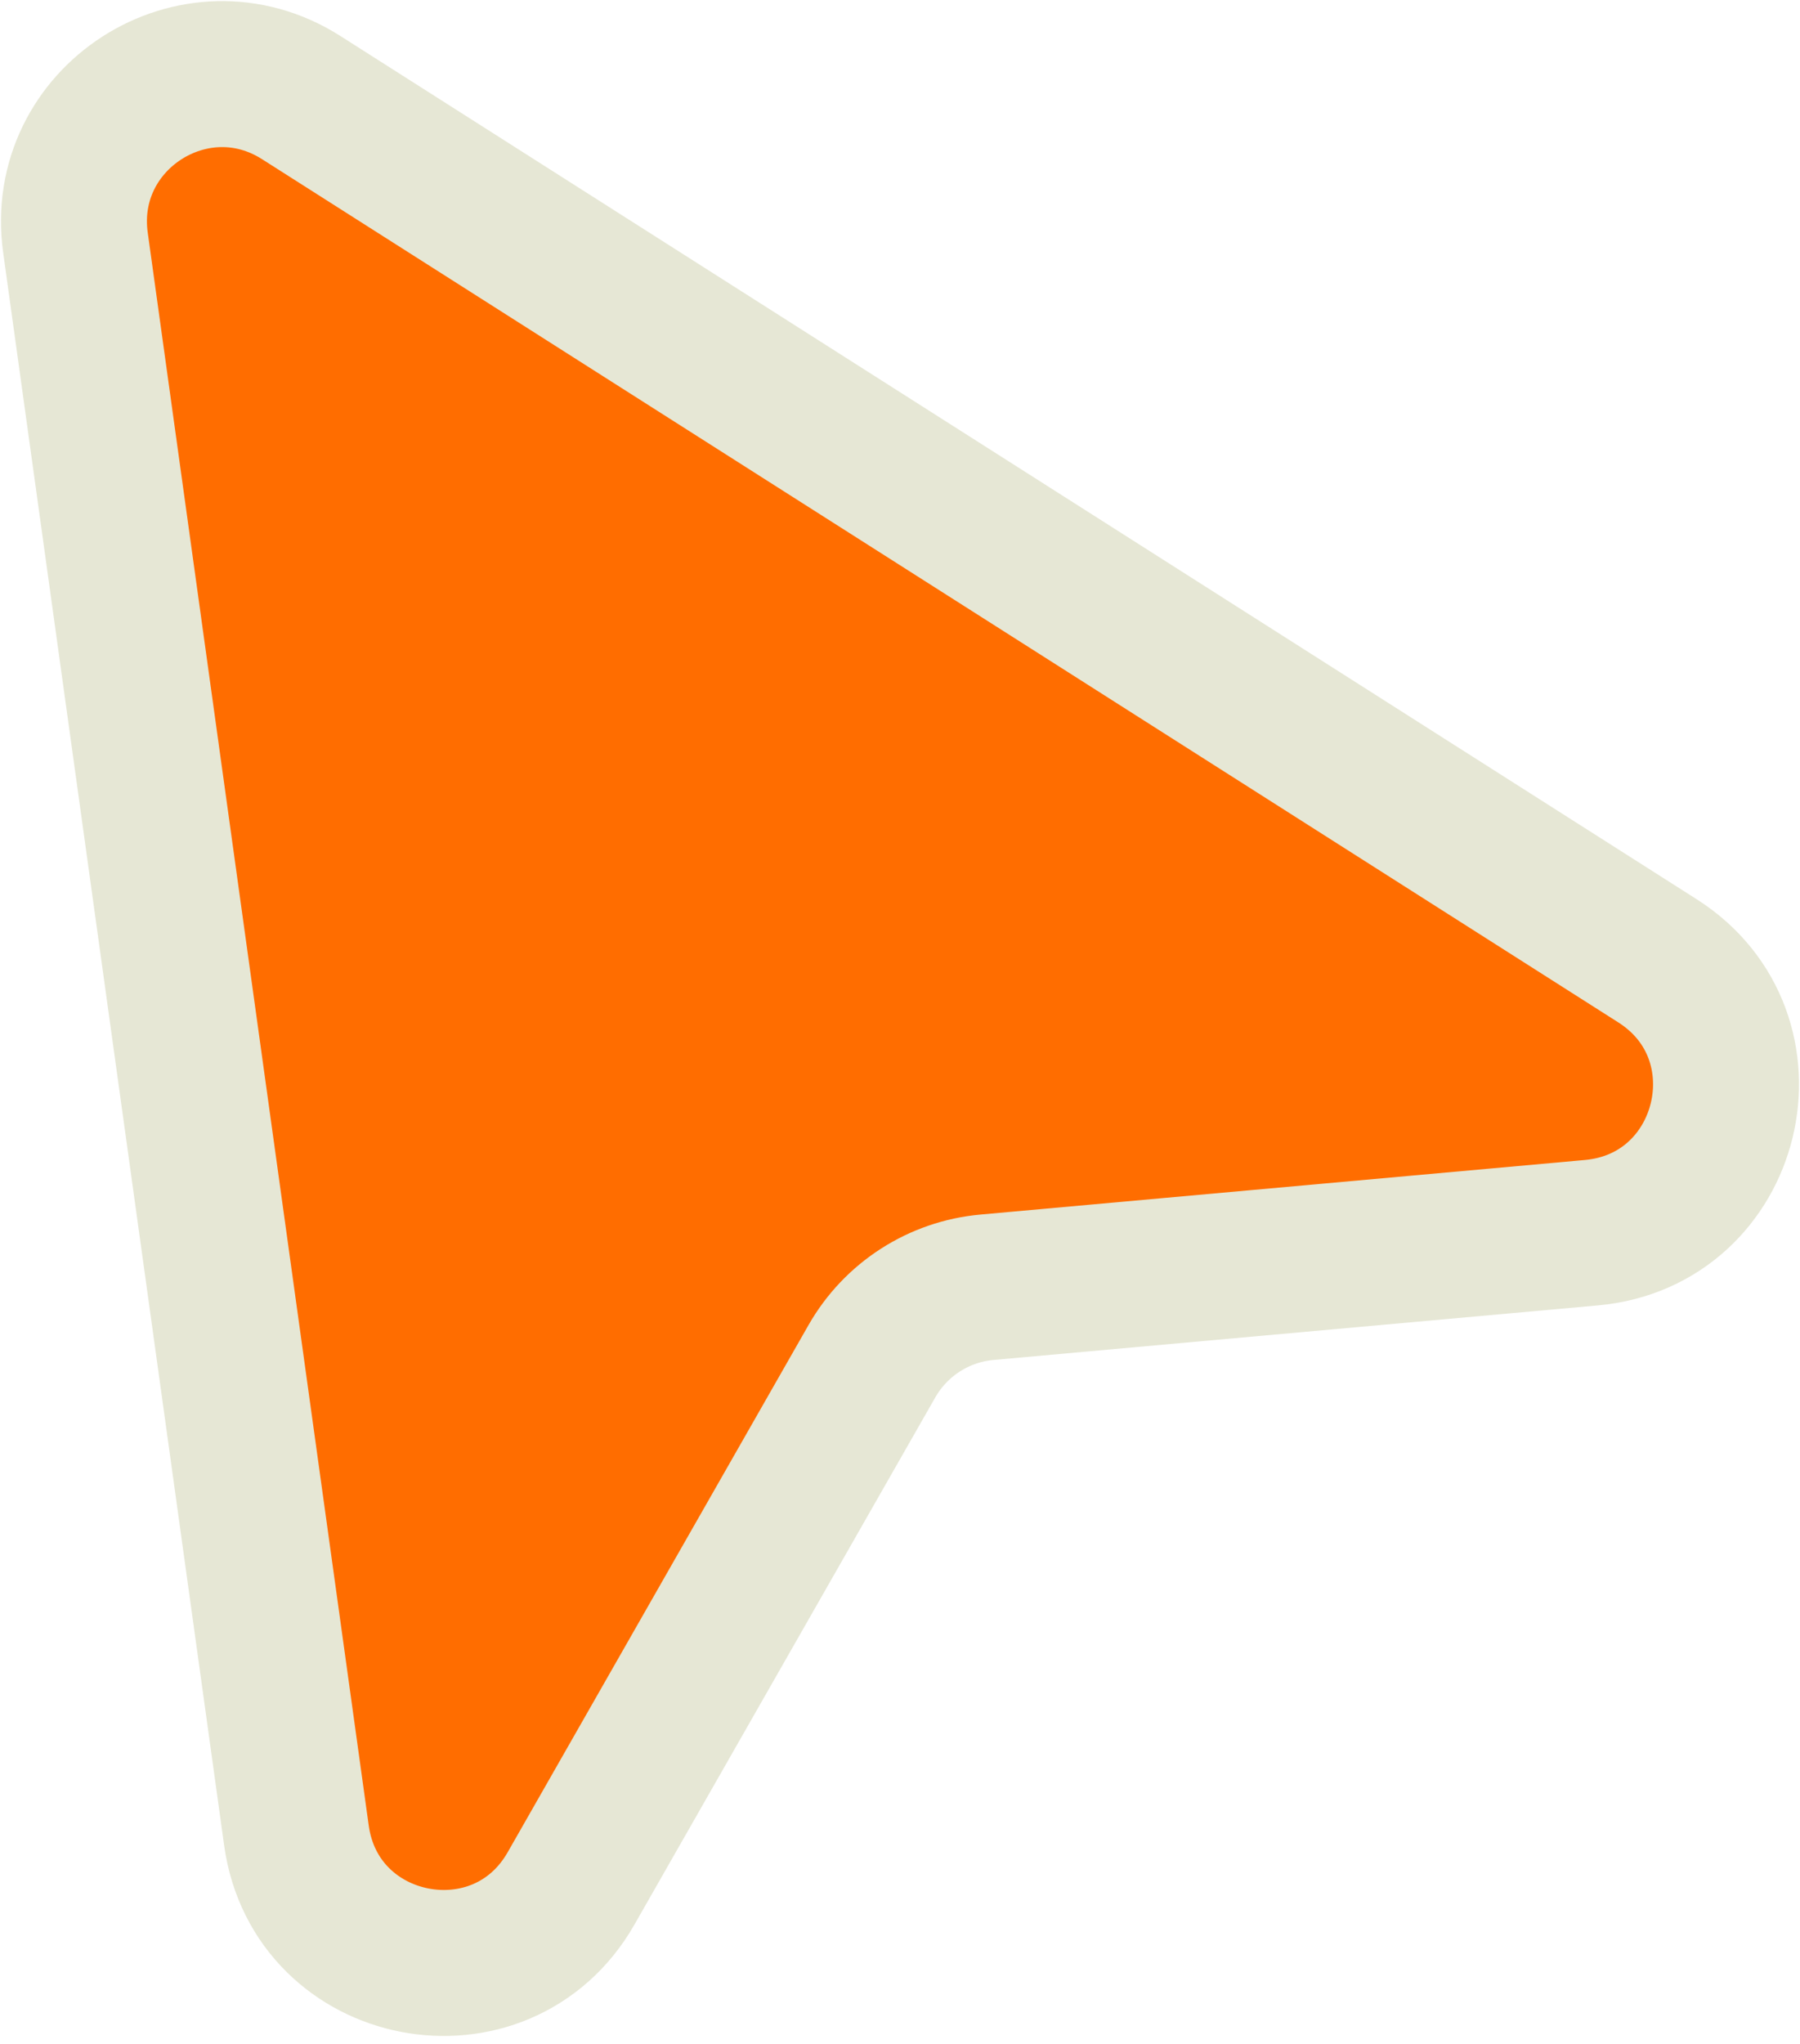 <svg width="37" height="42" viewBox="0 0 37 42" fill="none" xmlns="http://www.w3.org/2000/svg">
<path d="M1.551 4.986C1.195 2.421 4.006 0.615 6.191 2.005L34.069 19.743C36.515 21.299 35.599 25.071 32.711 25.331L20.289 26.452C19.299 26.541 18.416 27.108 17.923 27.971L11.74 38.803C10.303 41.321 6.491 40.587 6.093 37.715L1.551 4.986Z" fill="#FF6D00" stroke="#E6E7D5" stroke-width="3"/>
</svg>
